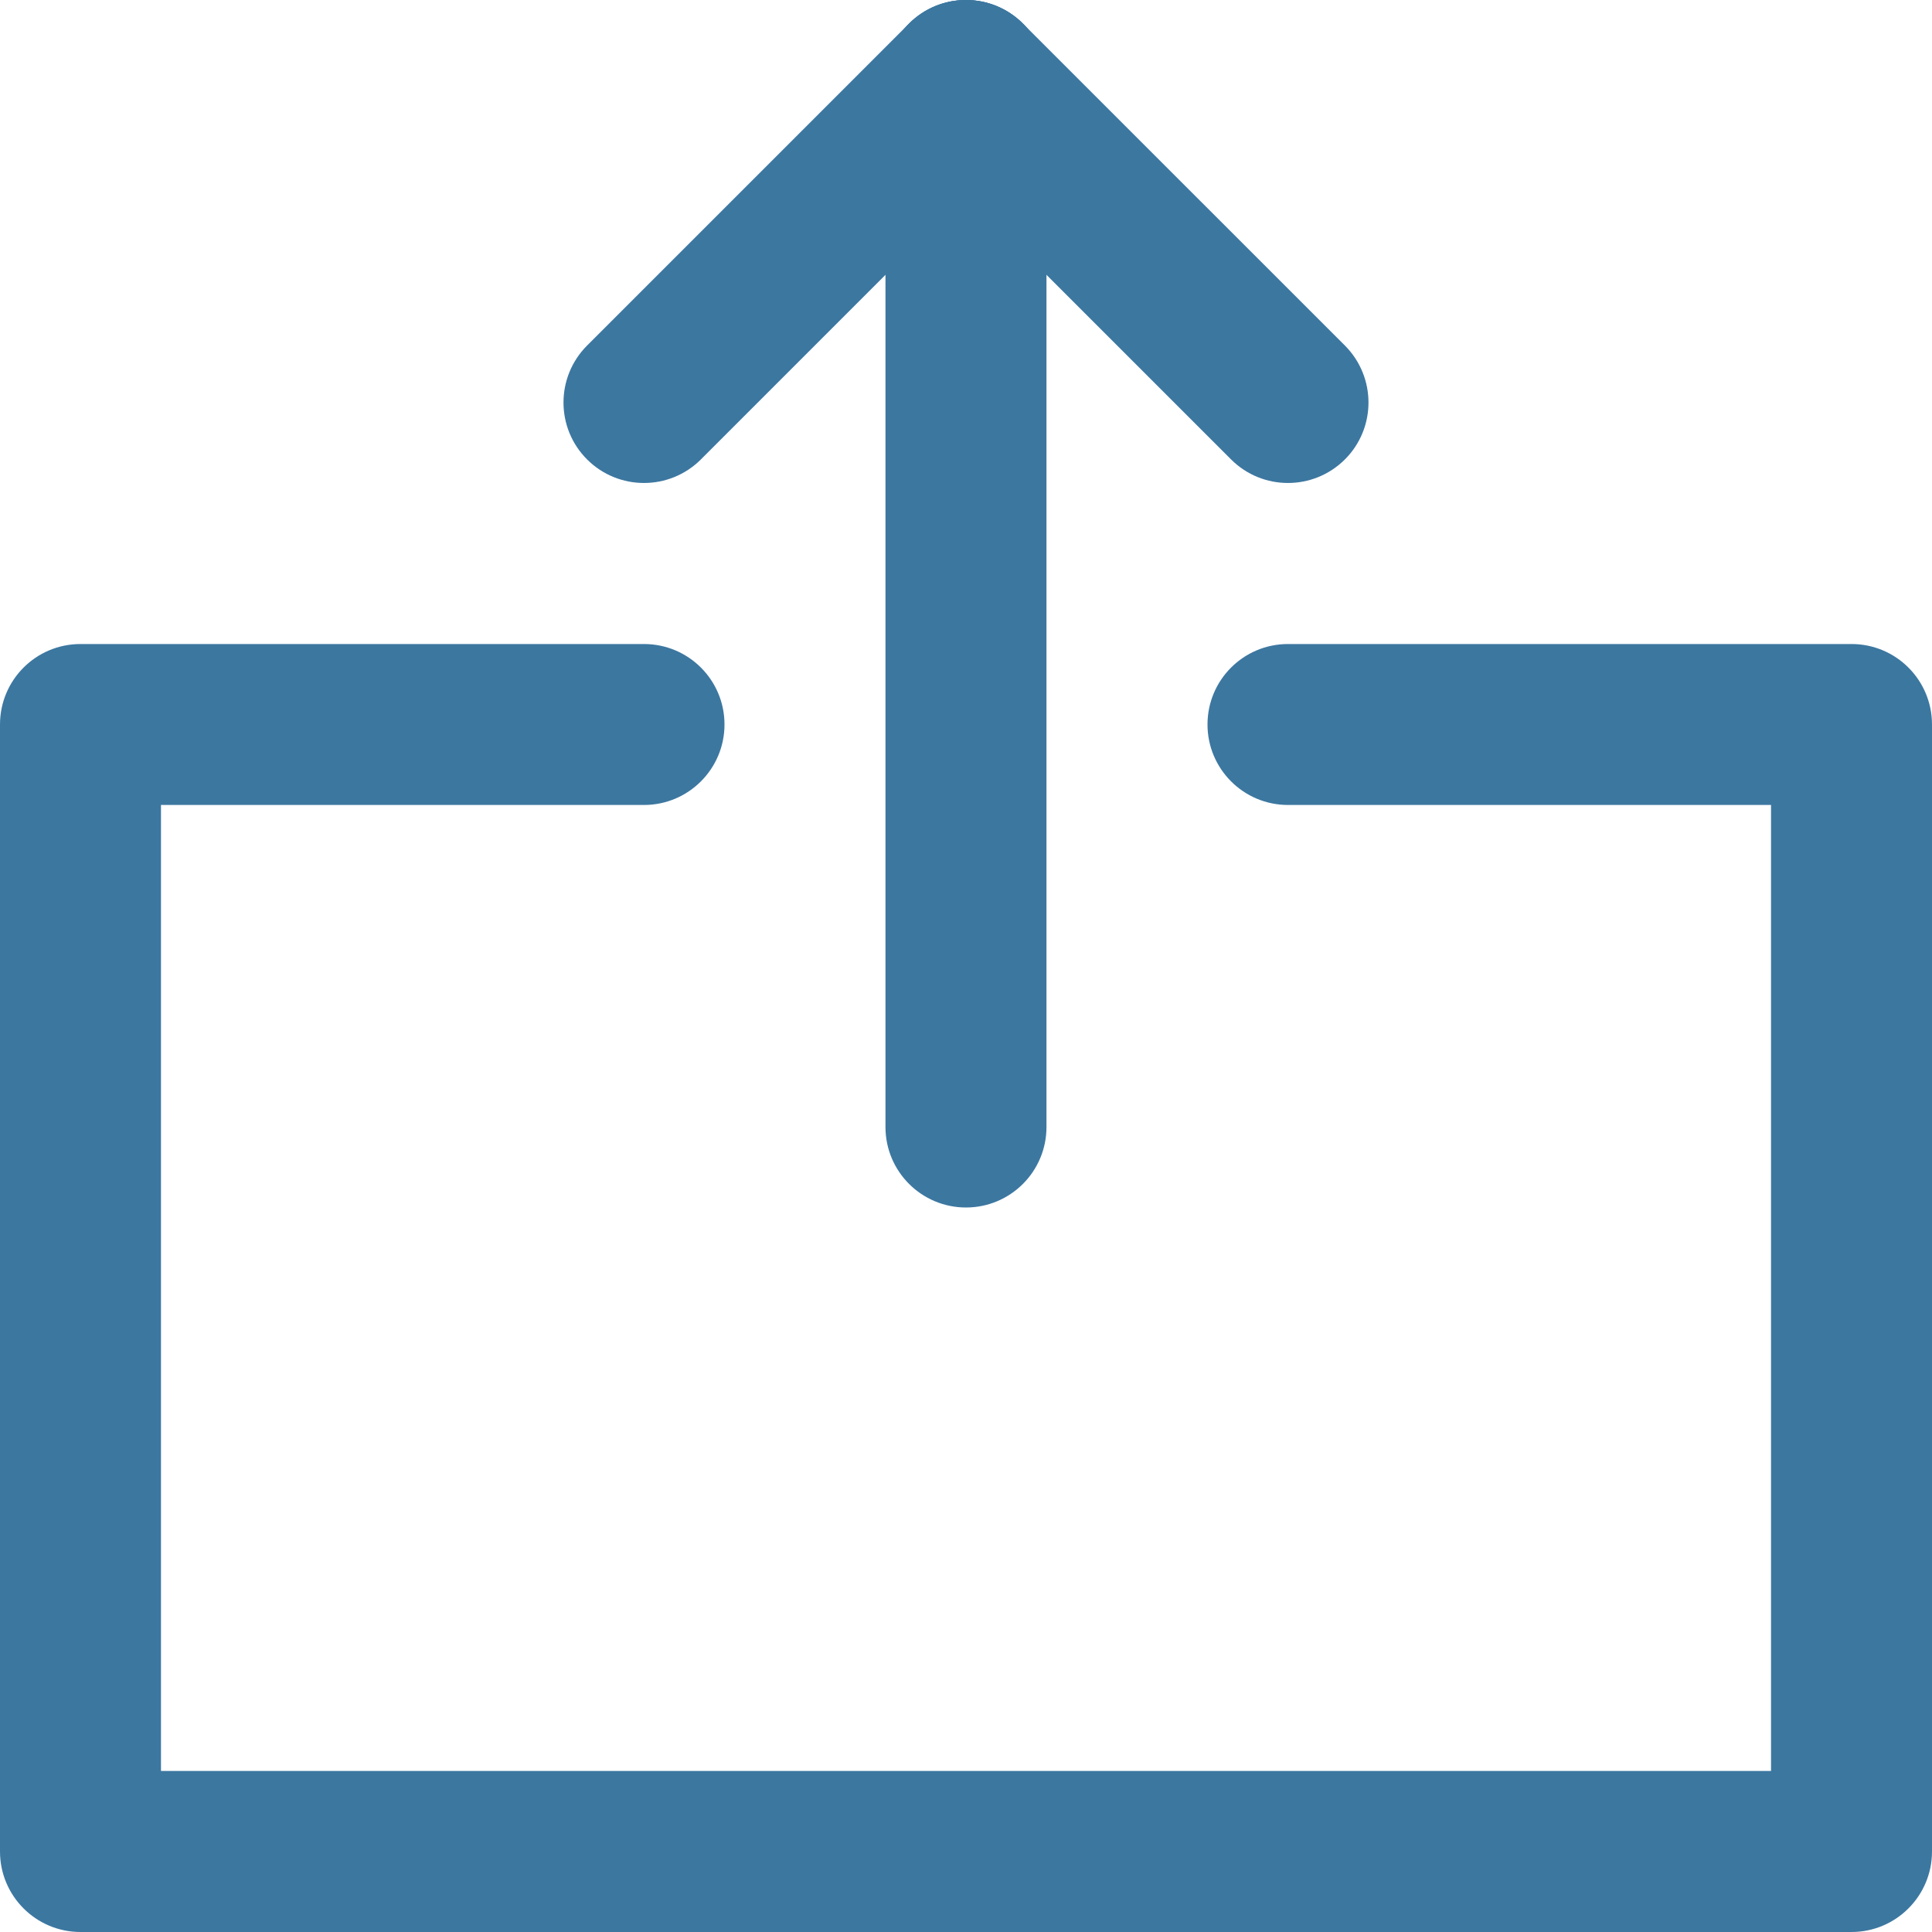 <?xml version="1.0" encoding="utf-8"?>
<!-- Generator: Adobe Illustrator 16.0.0, SVG Export Plug-In . SVG Version: 6.00 Build 0)  -->
<!DOCTYPE svg PUBLIC "-//W3C//DTD SVG 1.1//EN" "http://www.w3.org/Graphics/SVG/1.1/DTD/svg11.dtd">
<svg version="1.1" id="圖層_1" xmlns="http://www.w3.org/2000/svg" xmlns:xlink="http://www.w3.org/1999/xlink" x="0px" y="0px"
	 width="72px" height="72px" viewBox="0 0 72 72" enable-background="new 0 0 72 72" xml:space="preserve">
<g>
	<path fill="#3c77a0" d="M66.001,65.999H5.999v-36h18C25.657,29.999,27,28.654,27,27c0-1.659-1.343-2.999-3.001-2.999h-21
		C1.343,24.001,0,25.341,0,27v42.001C0,70.657,1.343,72,2.999,72h66.002C70.657,72,72,70.657,72,69.001V27
		c0-1.659-1.343-2.999-2.999-2.999h-21C46.343,24.001,45,25.341,45,27c0,1.654,1.343,2.999,3.001,2.999h18V65.999"/>
	<path fill="#3c77a0" d="M38.999,42.001V2.999C38.999,1.343,37.657,0,36,0c-1.657,0-3.001,1.343-3.001,2.999v39.002
		C32.999,43.657,34.343,45,36,45C37.657,45,38.999,43.657,38.999,42.001"/>
	<g>
		<path fill="#3c77a0" d="M33.878,0.879l-12,11.999c-1.171,1.174-1.171,3.072,0,4.243c1.171,1.171,3.071,1.171,4.243,0L38.12,5.122
			c1.174-1.174,1.174-3.072,0-4.243C36.949-0.292,35.049-0.292,33.878,0.879"/>
		<path fill="#3c77a0" d="M33.878,5.122l12,11.999c1.171,1.171,3.069,1.171,4.243,0c1.171-1.171,1.171-3.069,0-4.243L38.12,0.879
			c-1.171-1.171-3.071-1.171-4.242,0C32.706,2.05,32.706,3.948,33.878,5.122"/>
	</g>
</g>
</svg>

